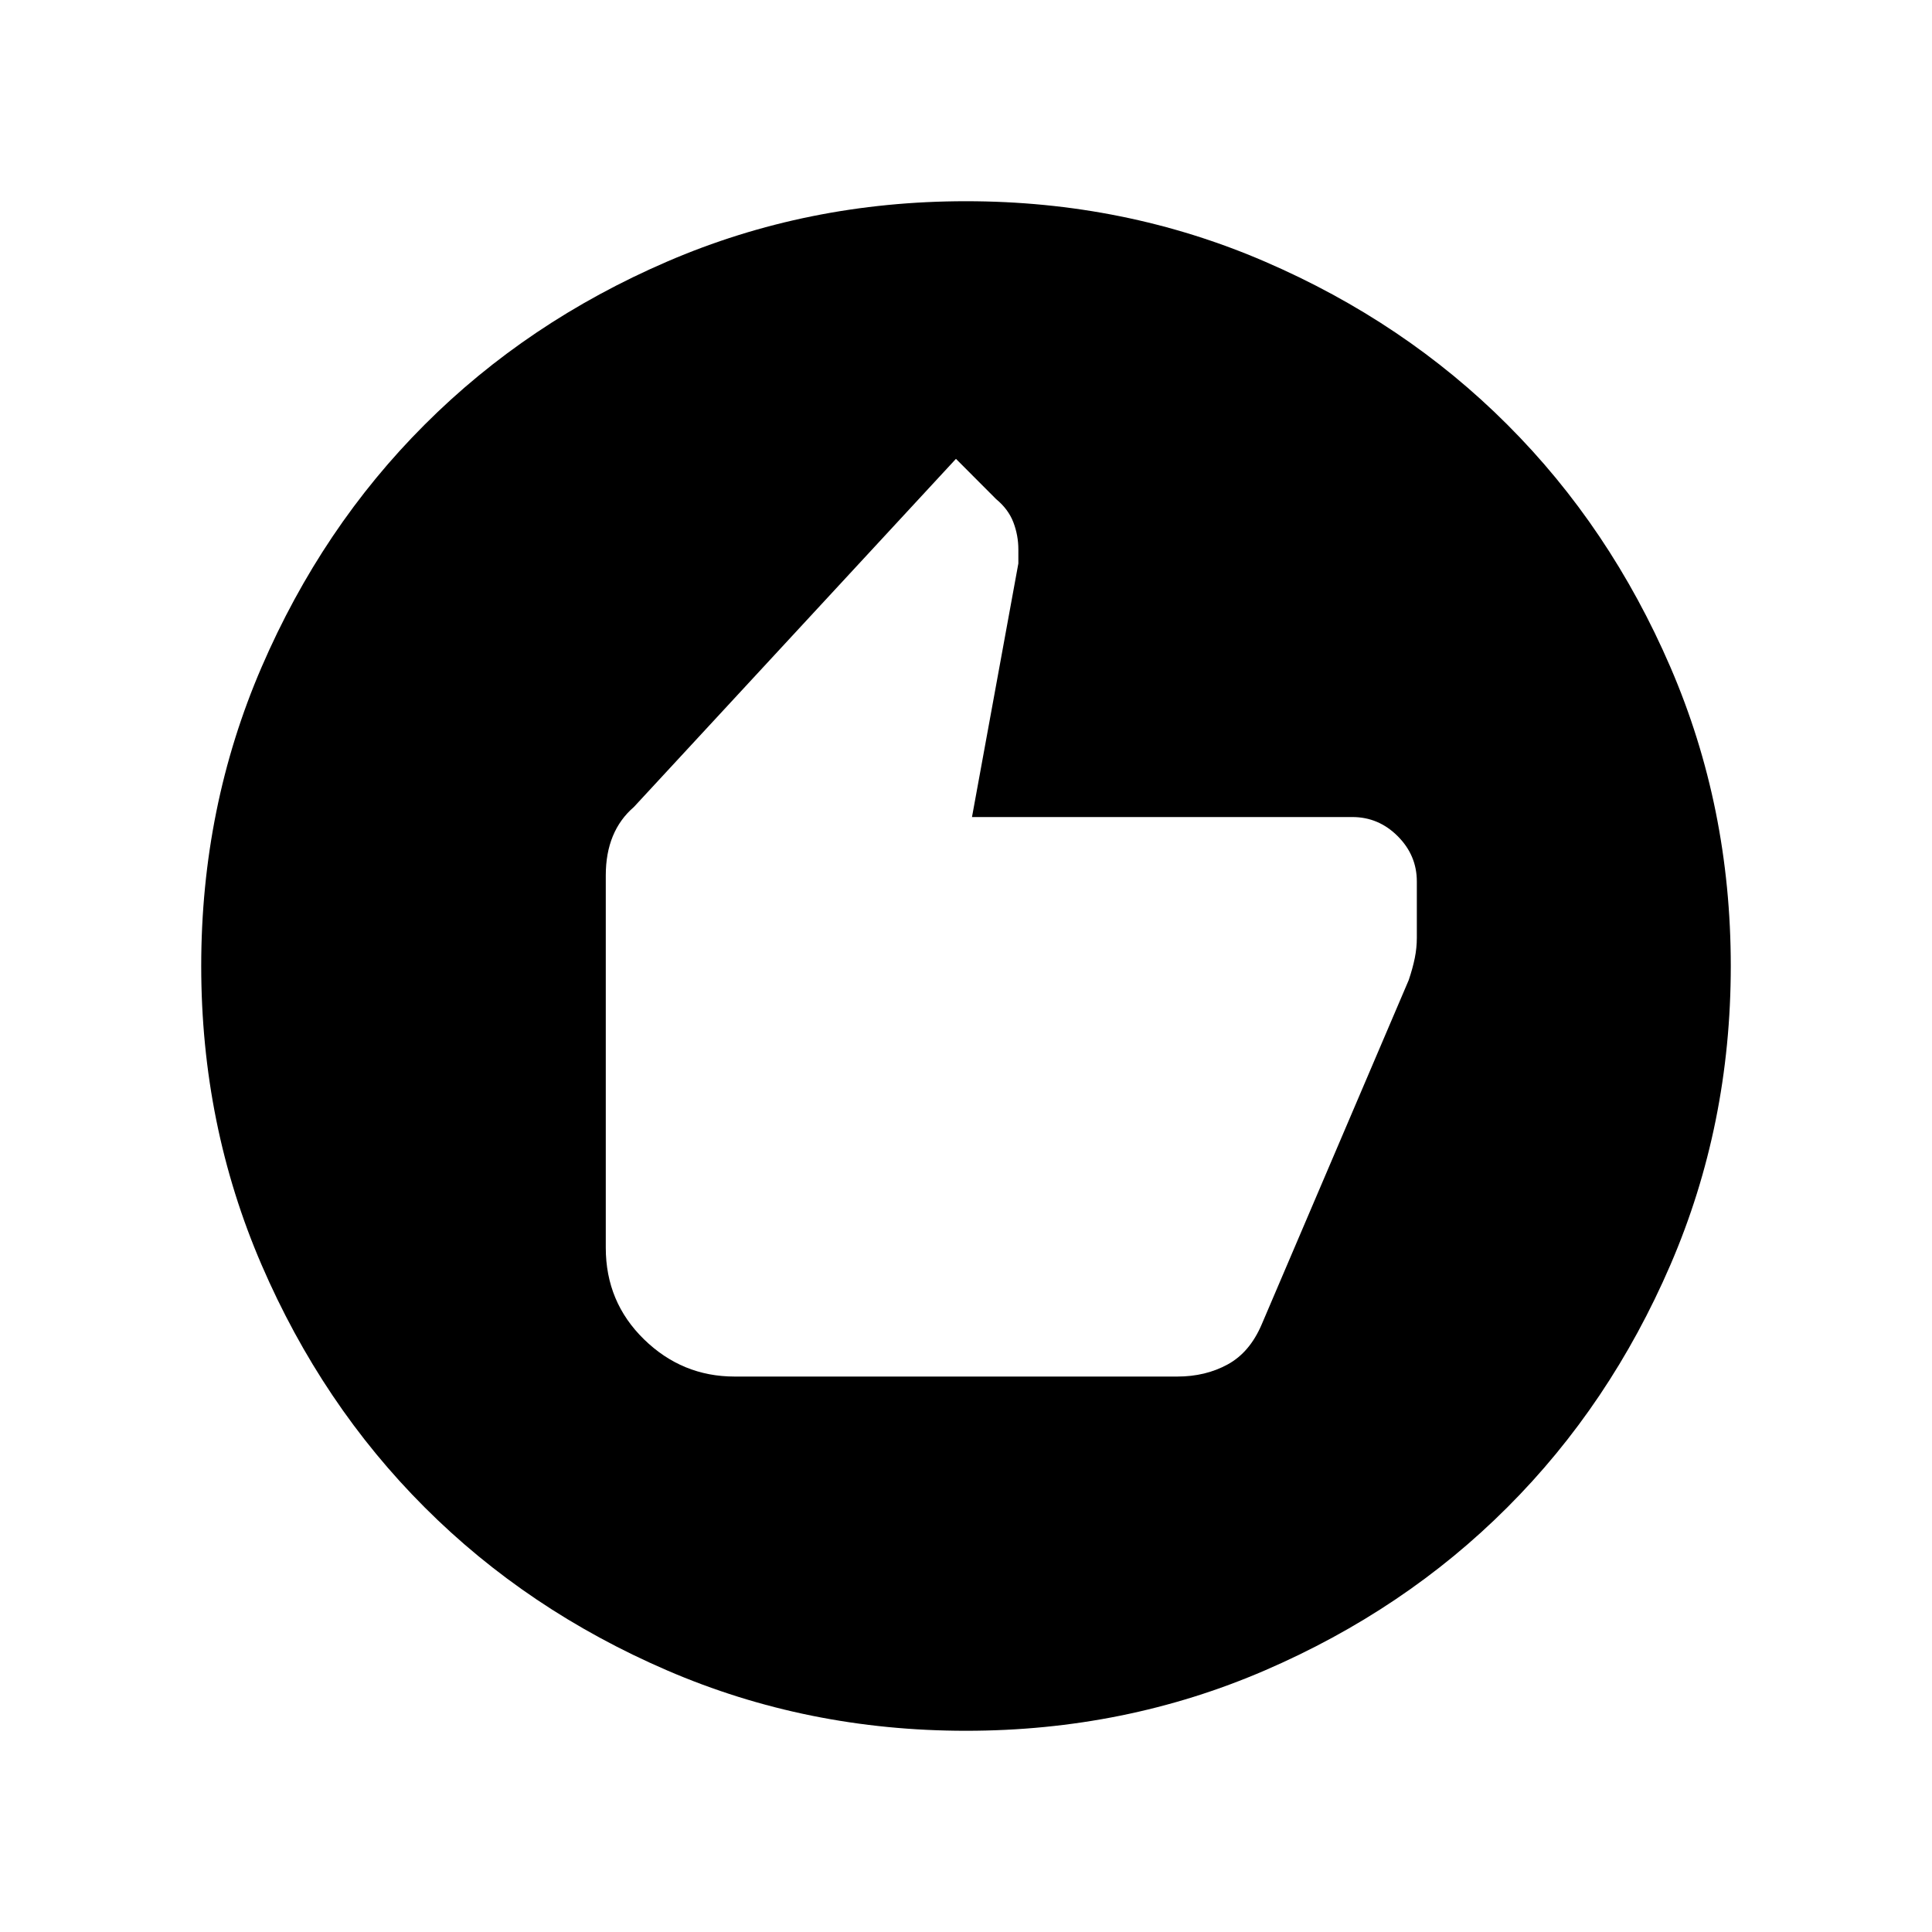 <svg xmlns="http://www.w3.org/2000/svg" height="20" width="20"><path d="M10 17.917Q8.354 17.917 6.906 17.292Q5.458 16.667 4.396 15.604Q3.333 14.542 2.708 13.094Q2.083 11.646 2.083 10Q2.083 8.354 2.708 6.906Q3.333 5.458 4.396 4.396Q5.458 3.333 6.906 2.708Q8.354 2.083 10 2.083Q11.646 2.083 13.094 2.708Q14.542 3.333 15.604 4.396Q16.667 5.458 17.292 6.906Q17.917 8.354 17.917 10Q17.917 11.646 17.292 13.094Q16.667 14.542 15.604 15.604Q14.542 16.667 13.094 17.292Q11.646 17.917 10 17.917ZM7.604 14.25H12.188Q12.479 14.25 12.708 14.125Q12.938 14 13.062 13.708L14.583 10.146Q14.625 10.021 14.646 9.917Q14.667 9.812 14.667 9.708V9.125Q14.667 8.854 14.469 8.656Q14.271 8.458 14 8.458H10.062L10.542 5.833V5.688Q10.542 5.542 10.49 5.406Q10.438 5.271 10.312 5.167L9.896 4.75L6.562 8.354Q6.417 8.479 6.344 8.656Q6.271 8.833 6.271 9.062V12.917Q6.271 13.479 6.667 13.865Q7.062 14.25 7.604 14.25Z"/></svg>